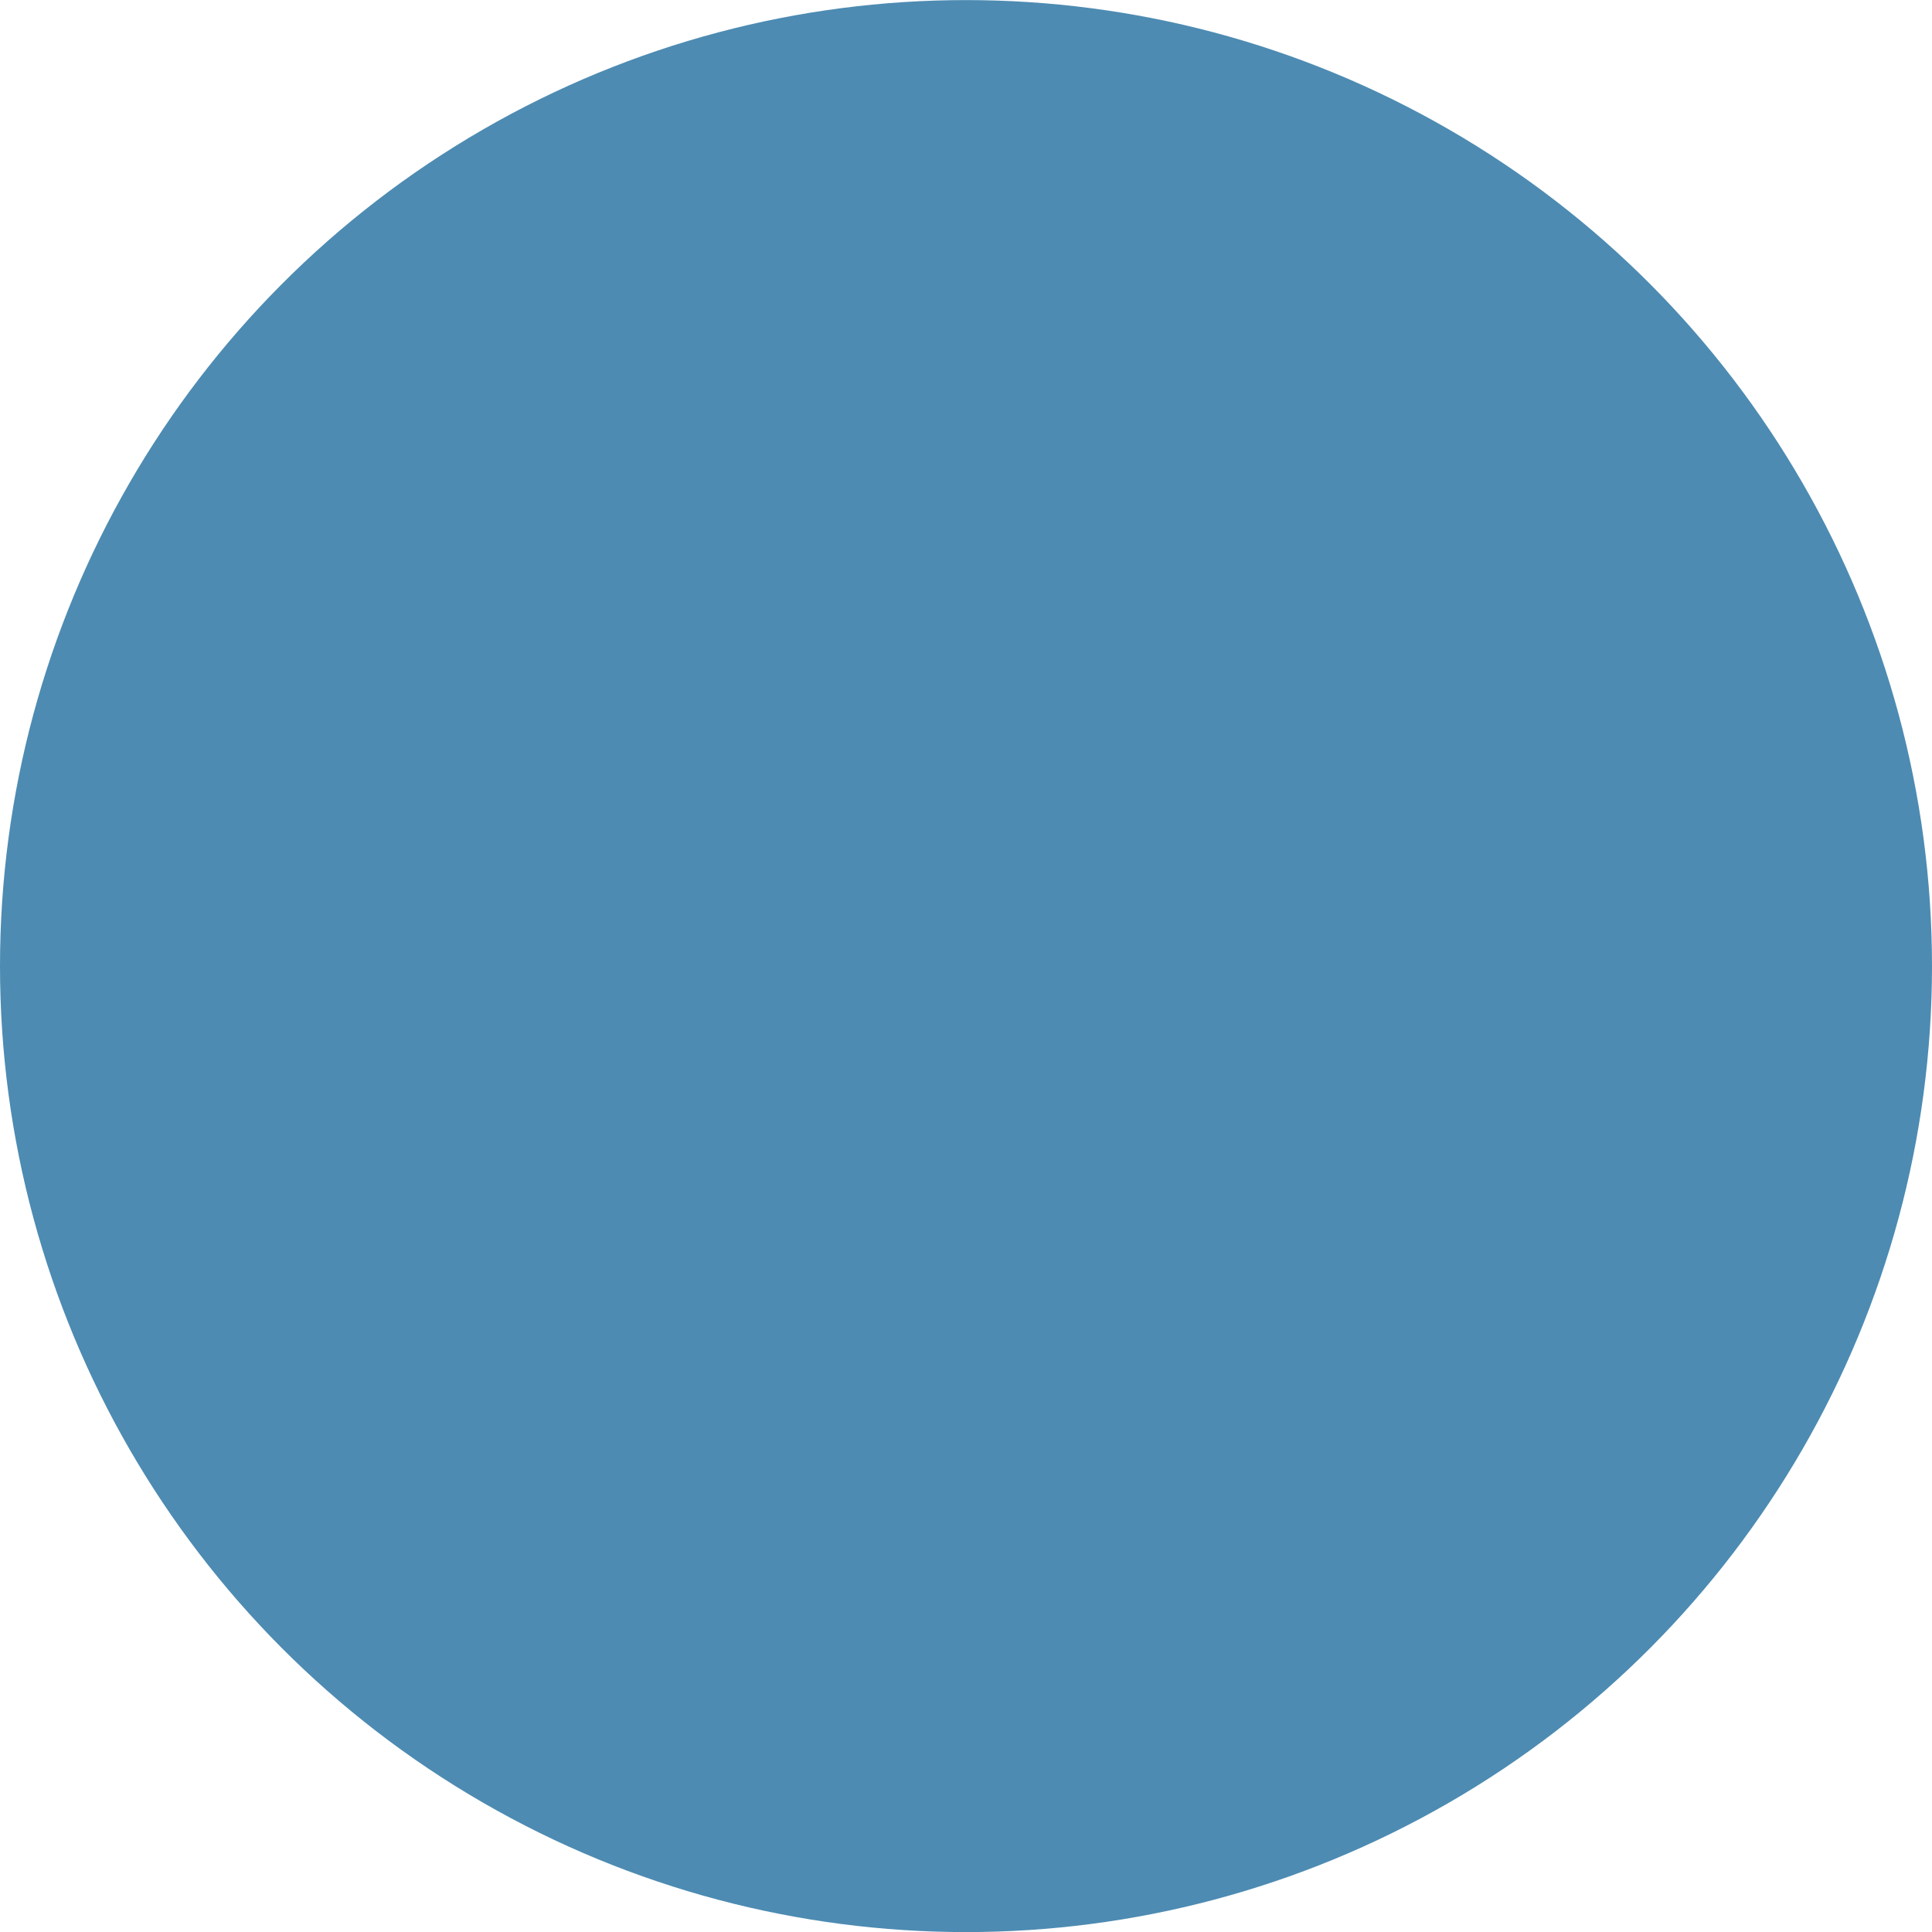 <?xml version="1.0" encoding="UTF-8" standalone="no"?>
<!-- Created with Inkscape (http://www.inkscape.org/) -->

<svg
   width="90"
   height="90"
   viewBox="0 0 23.812 23.812"
   version="1.1"
   id="svg1"
   xml:space="preserve"
   sodipodi:docname="nuclear-svgrepo-com(2).svg"
   inkscape:version="1.3.2 (091e20e, 2023-11-25, custom)"
   xmlns:inkscape="http://www.inkscape.org/namespaces/inkscape"
   xmlns:sodipodi="http://sodipodi.sourceforge.net/DTD/sodipodi-0.dtd"
   xmlns="http://www.w3.org/2000/svg"
   xmlns:svg="http://www.w3.org/2000/svg"><sodipodi:namedview
     id="namedview1"
     pagecolor="#ffffff"
     bordercolor="#000000"
     borderopacity="0.25"
     inkscape:showpageshadow="2"
     inkscape:pageopacity="0.0"
     inkscape:pagecheckerboard="0"
     inkscape:deskcolor="#d1d1d1"
     inkscape:document-units="mm"
     inkscape:zoom="0.42650833"
     inkscape:cx="715.10912"
     inkscape:cy="1229.7532"
     inkscape:window-width="1920"
     inkscape:window-height="1017"
     inkscape:window-x="-8"
     inkscape:window-y="-8"
     inkscape:window-maximized="1"
     inkscape:current-layer="layer1" /><defs
     id="defs1" /><g
     inkscape:label="Layer 1"
     inkscape:groupmode="layer"
     id="layer1"
     transform="translate(-151.827,-311.092)"><circle
       style="fill:#4d8bb2;fill-opacity:1;fill-rule:evenodd;stroke:none;stroke-width:0.408;stroke-linecap:round;stroke-linejoin:round;stroke-miterlimit:20"
       id="path74-8"
       cx="163.733"
       cy="322.999"
       r="11.906"
       inkscape:export-filename="aegis_jumpsuit_base.svg"
       inkscape:export-xdpi="96"
       inkscape:export-ydpi="96" /></g></svg>
